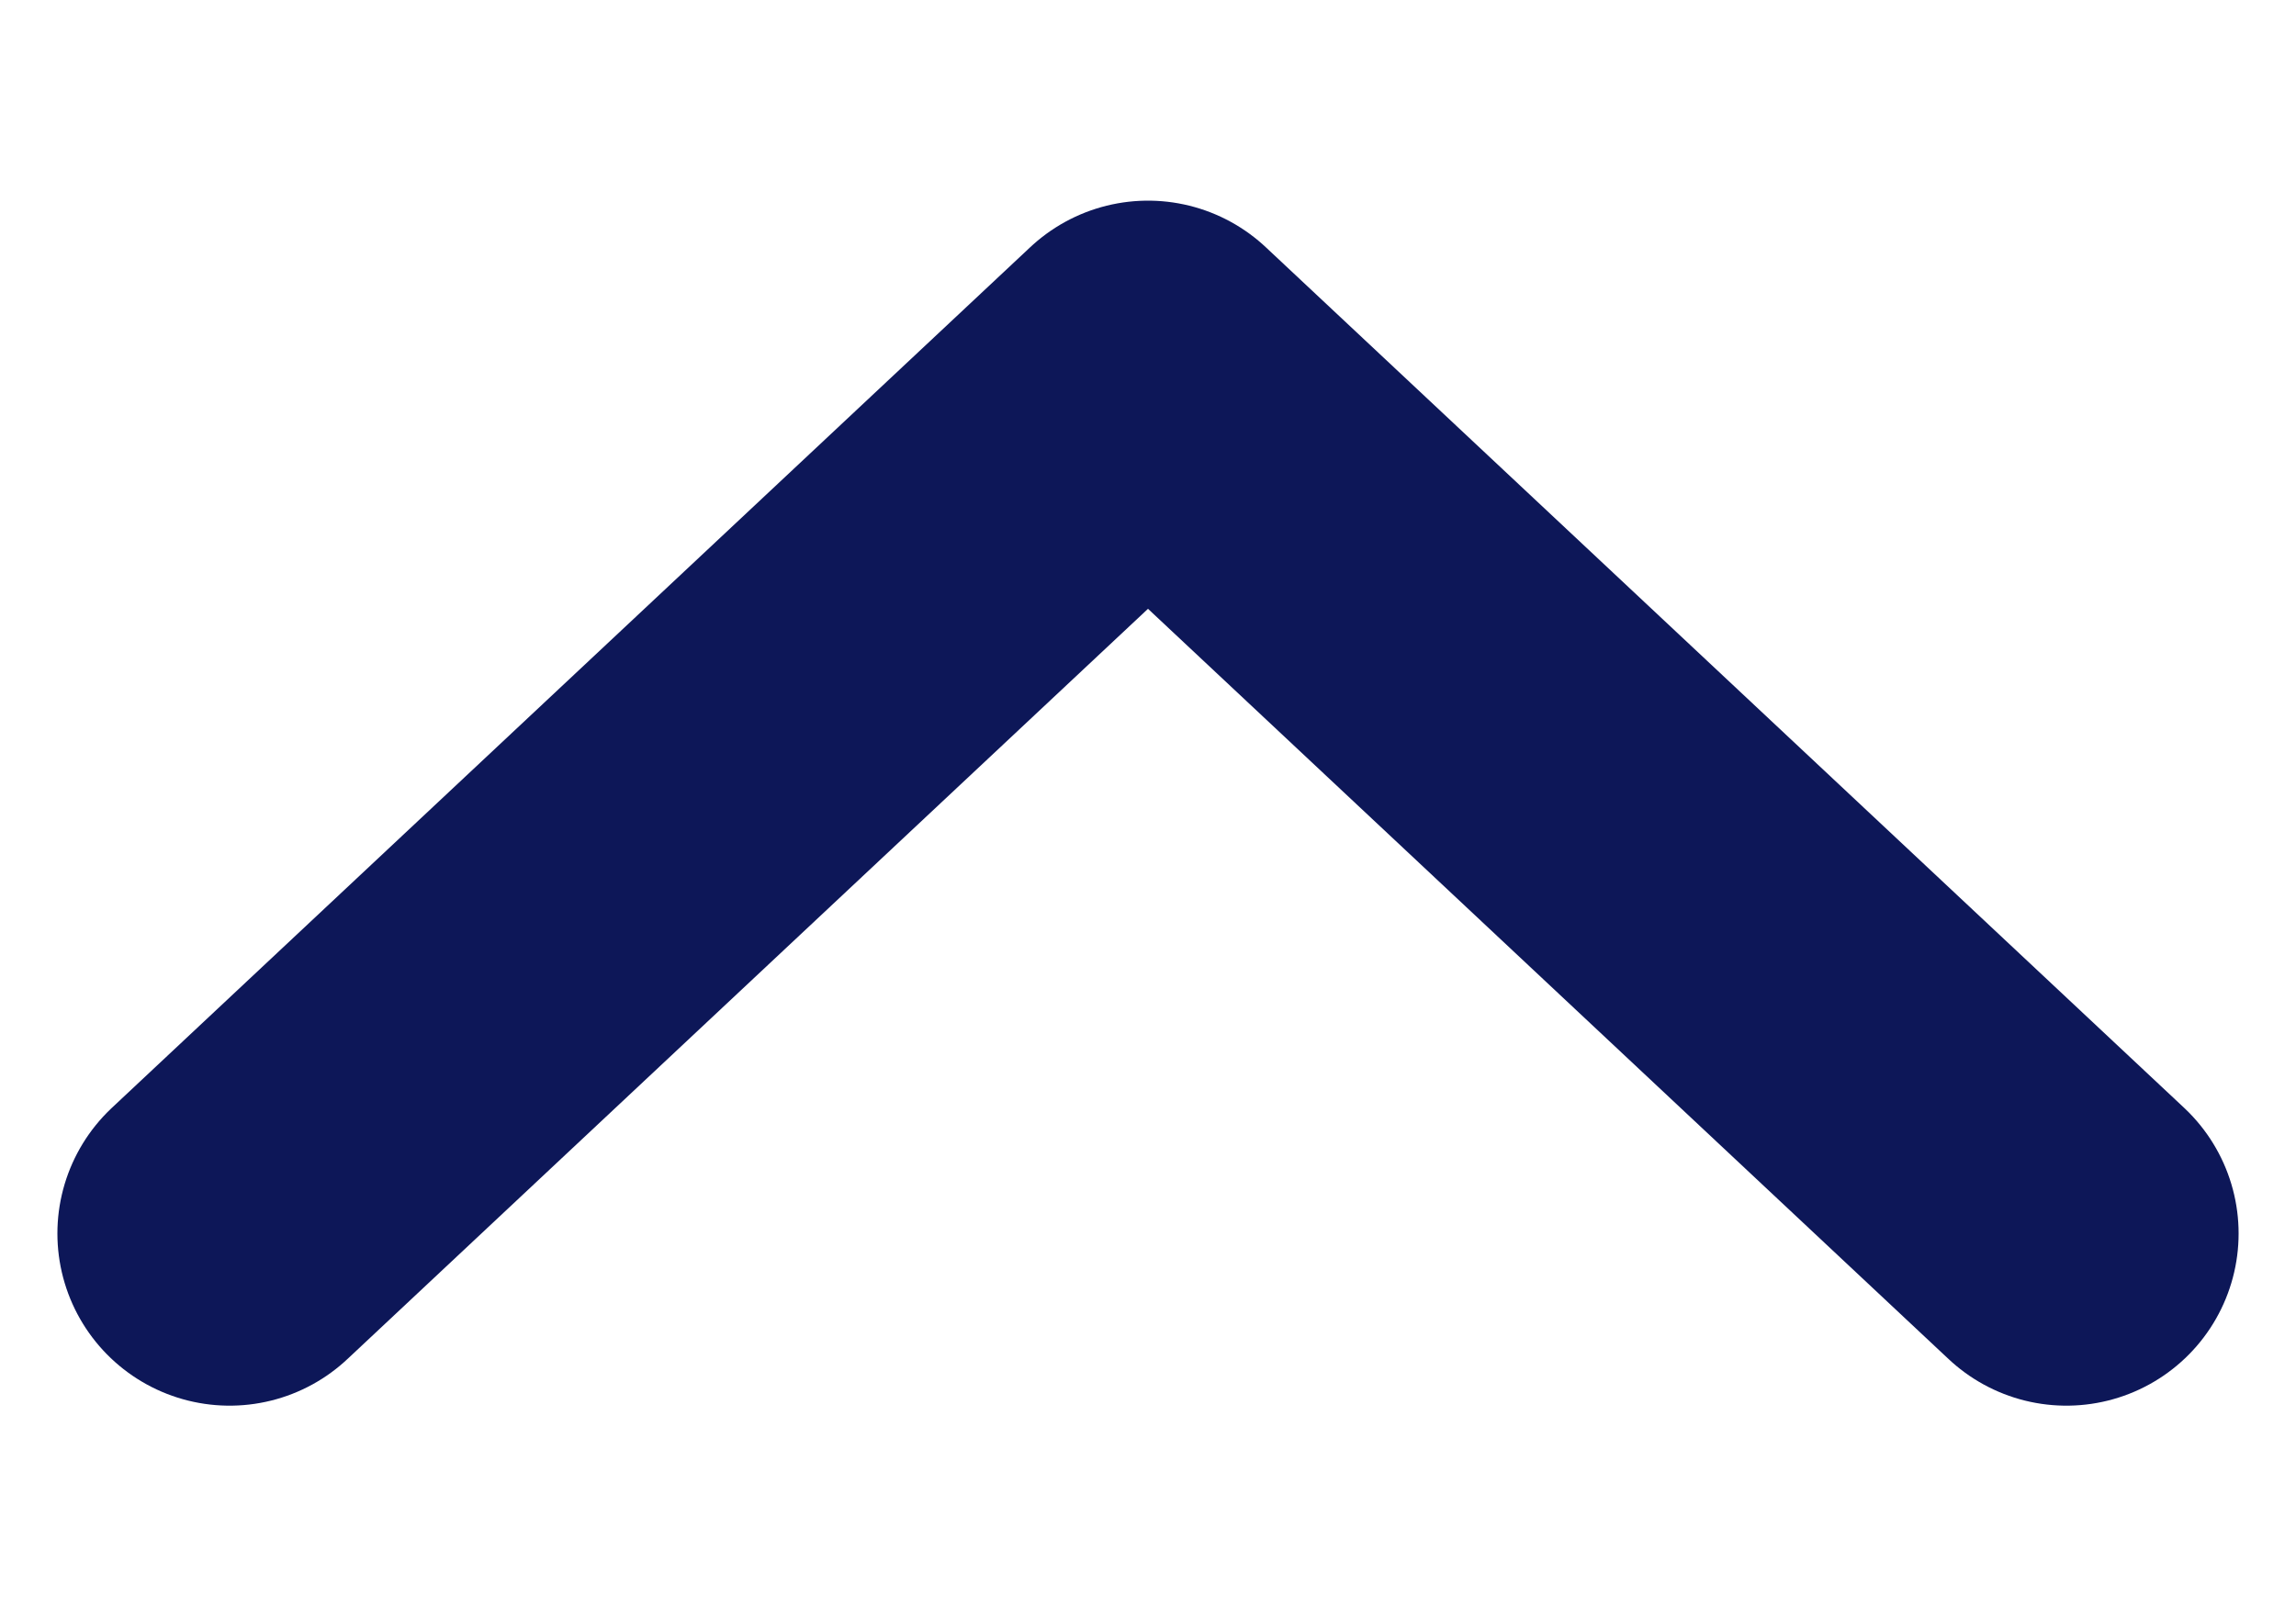 <svg width="10" height="7" viewBox="0 0 10 7" fill="none" xmlns="http://www.w3.org/2000/svg">
<path d="M1 5.373L5 1.624L9 5.373" stroke="#0D1758" stroke-width="1.5" stroke-linecap="round" stroke-linejoin="round"/>
</svg>
